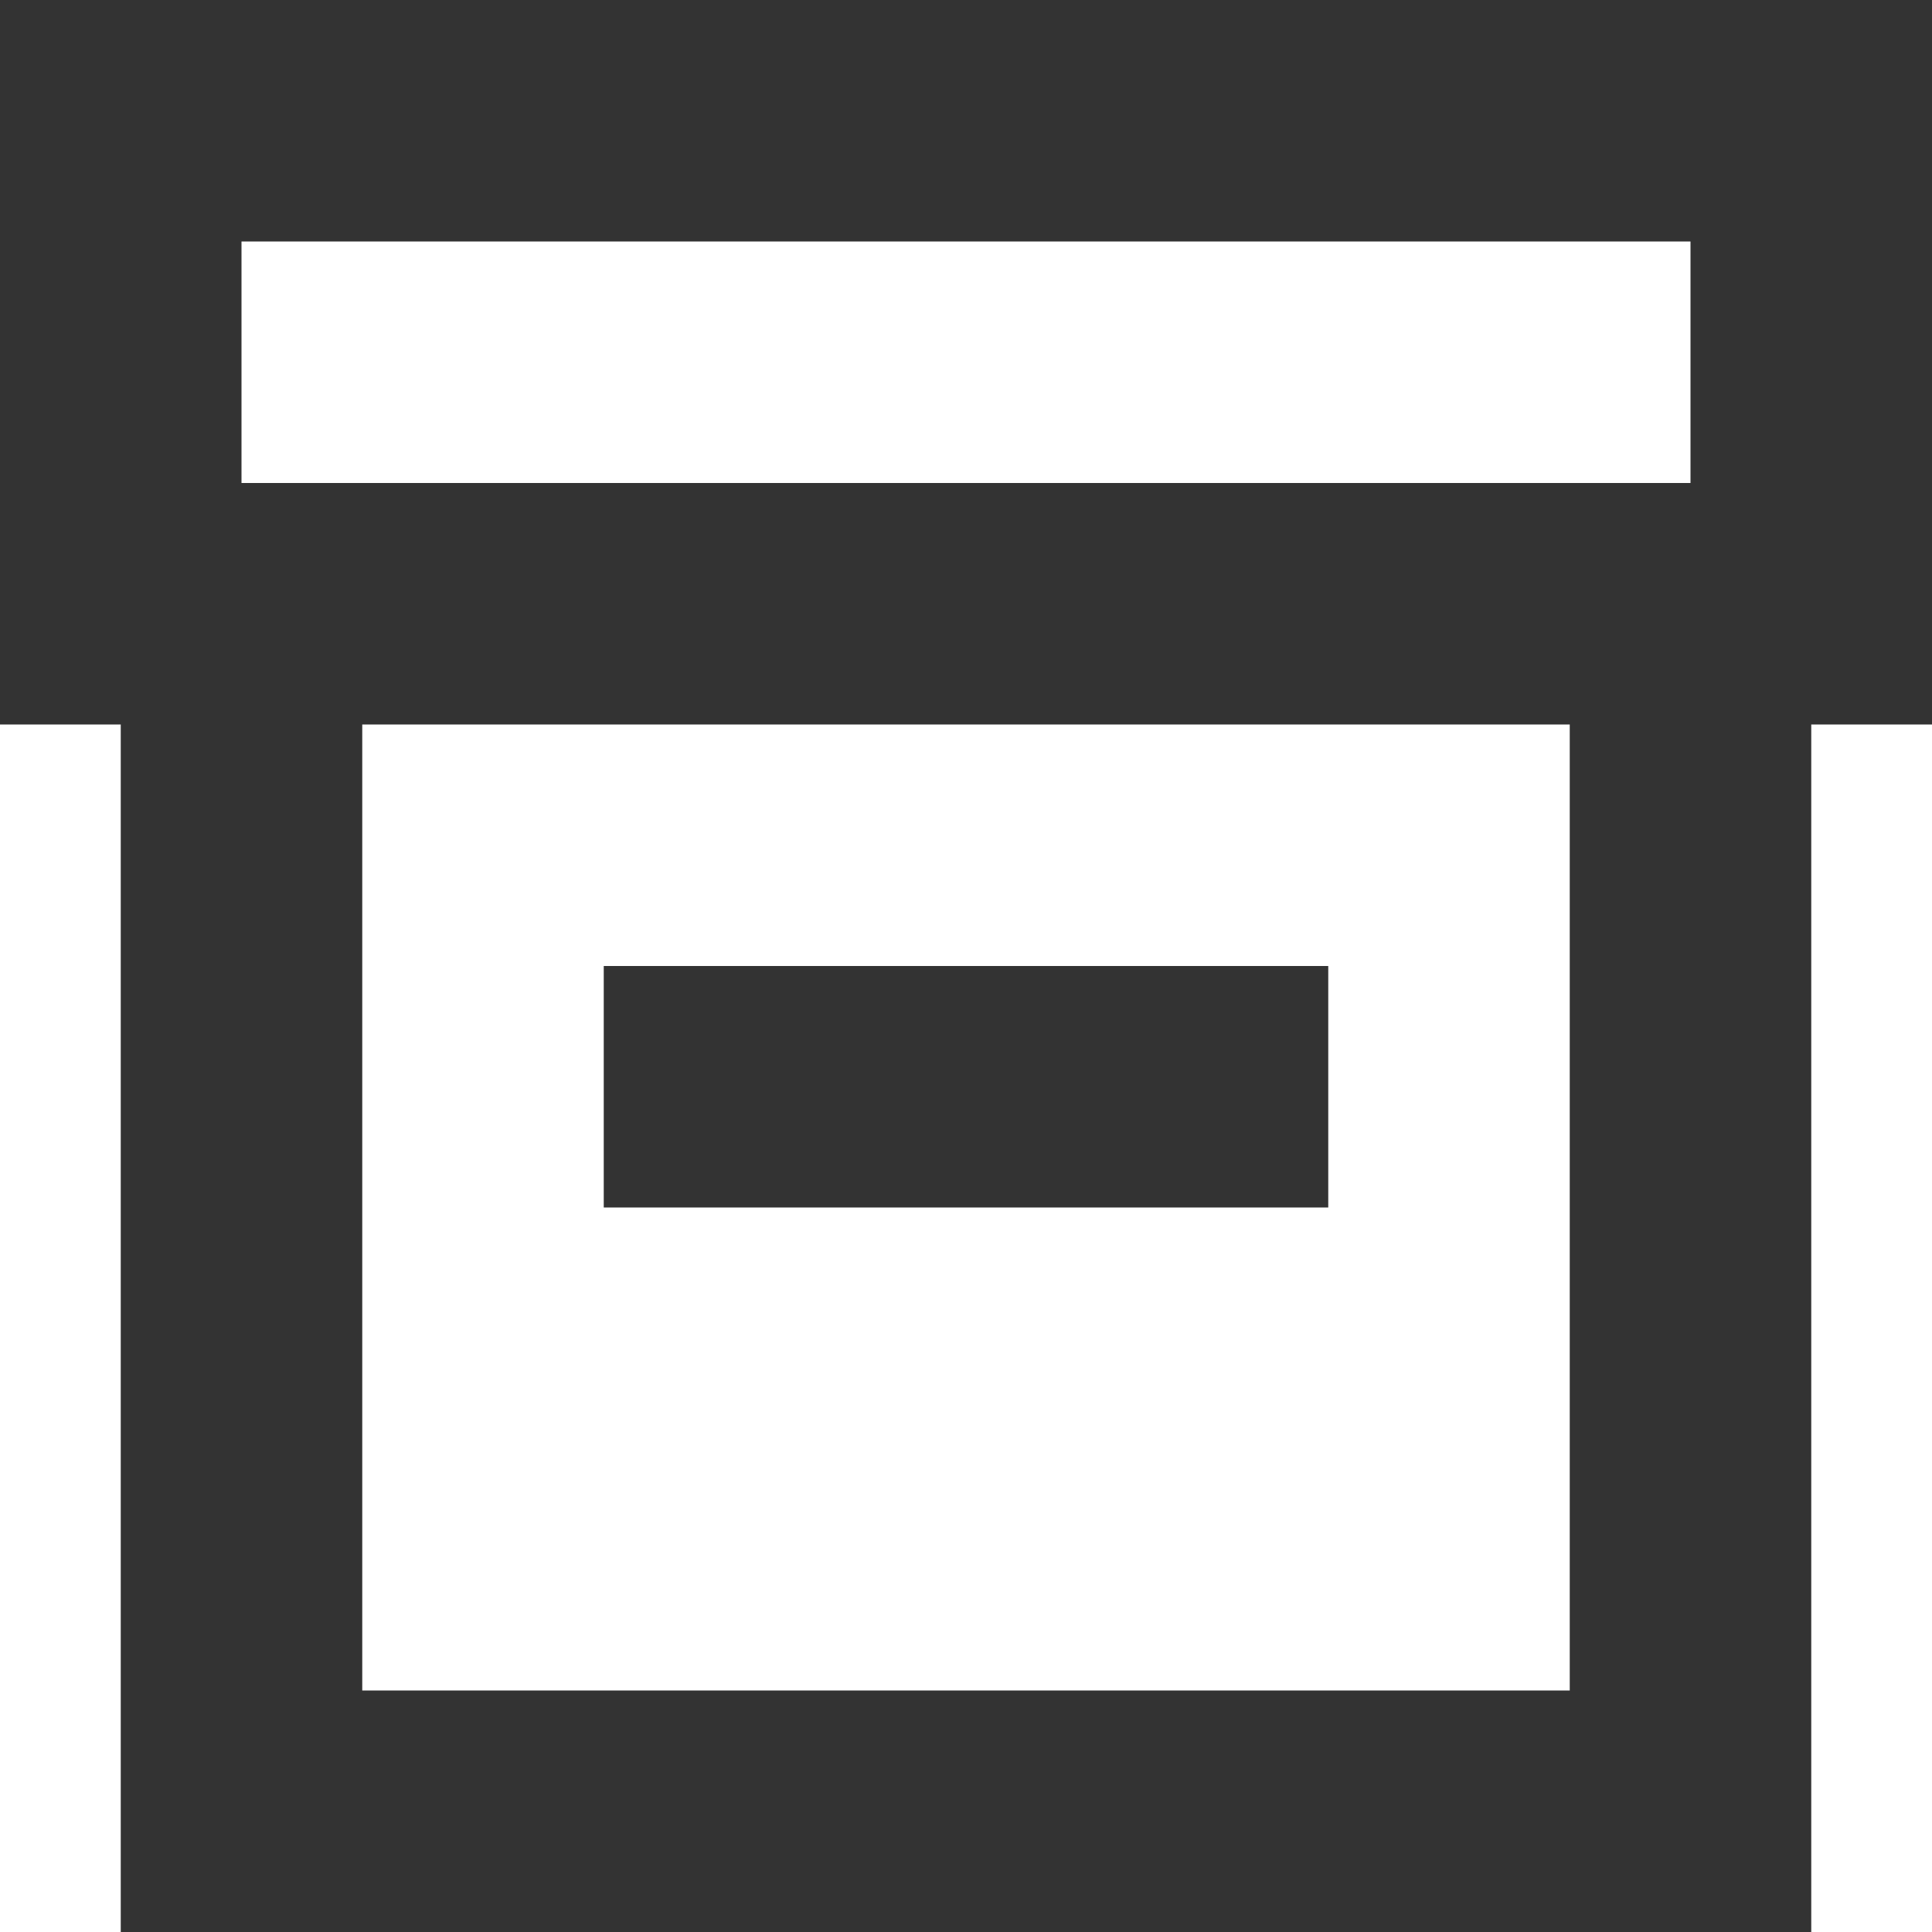 <svg width="16" height="16" viewBox="0 0 16 16" fill="none" xmlns="http://www.w3.org/2000/svg">
<path fill-rule="evenodd" clip-rule="evenodd" d="M0 0H16V6H15V16H1V6H0V0ZM3 6H13V14H3V6ZM5 8H11V10H5V8ZM14 2H2V4H14V2Z" fill="#333333"/>
</svg>
